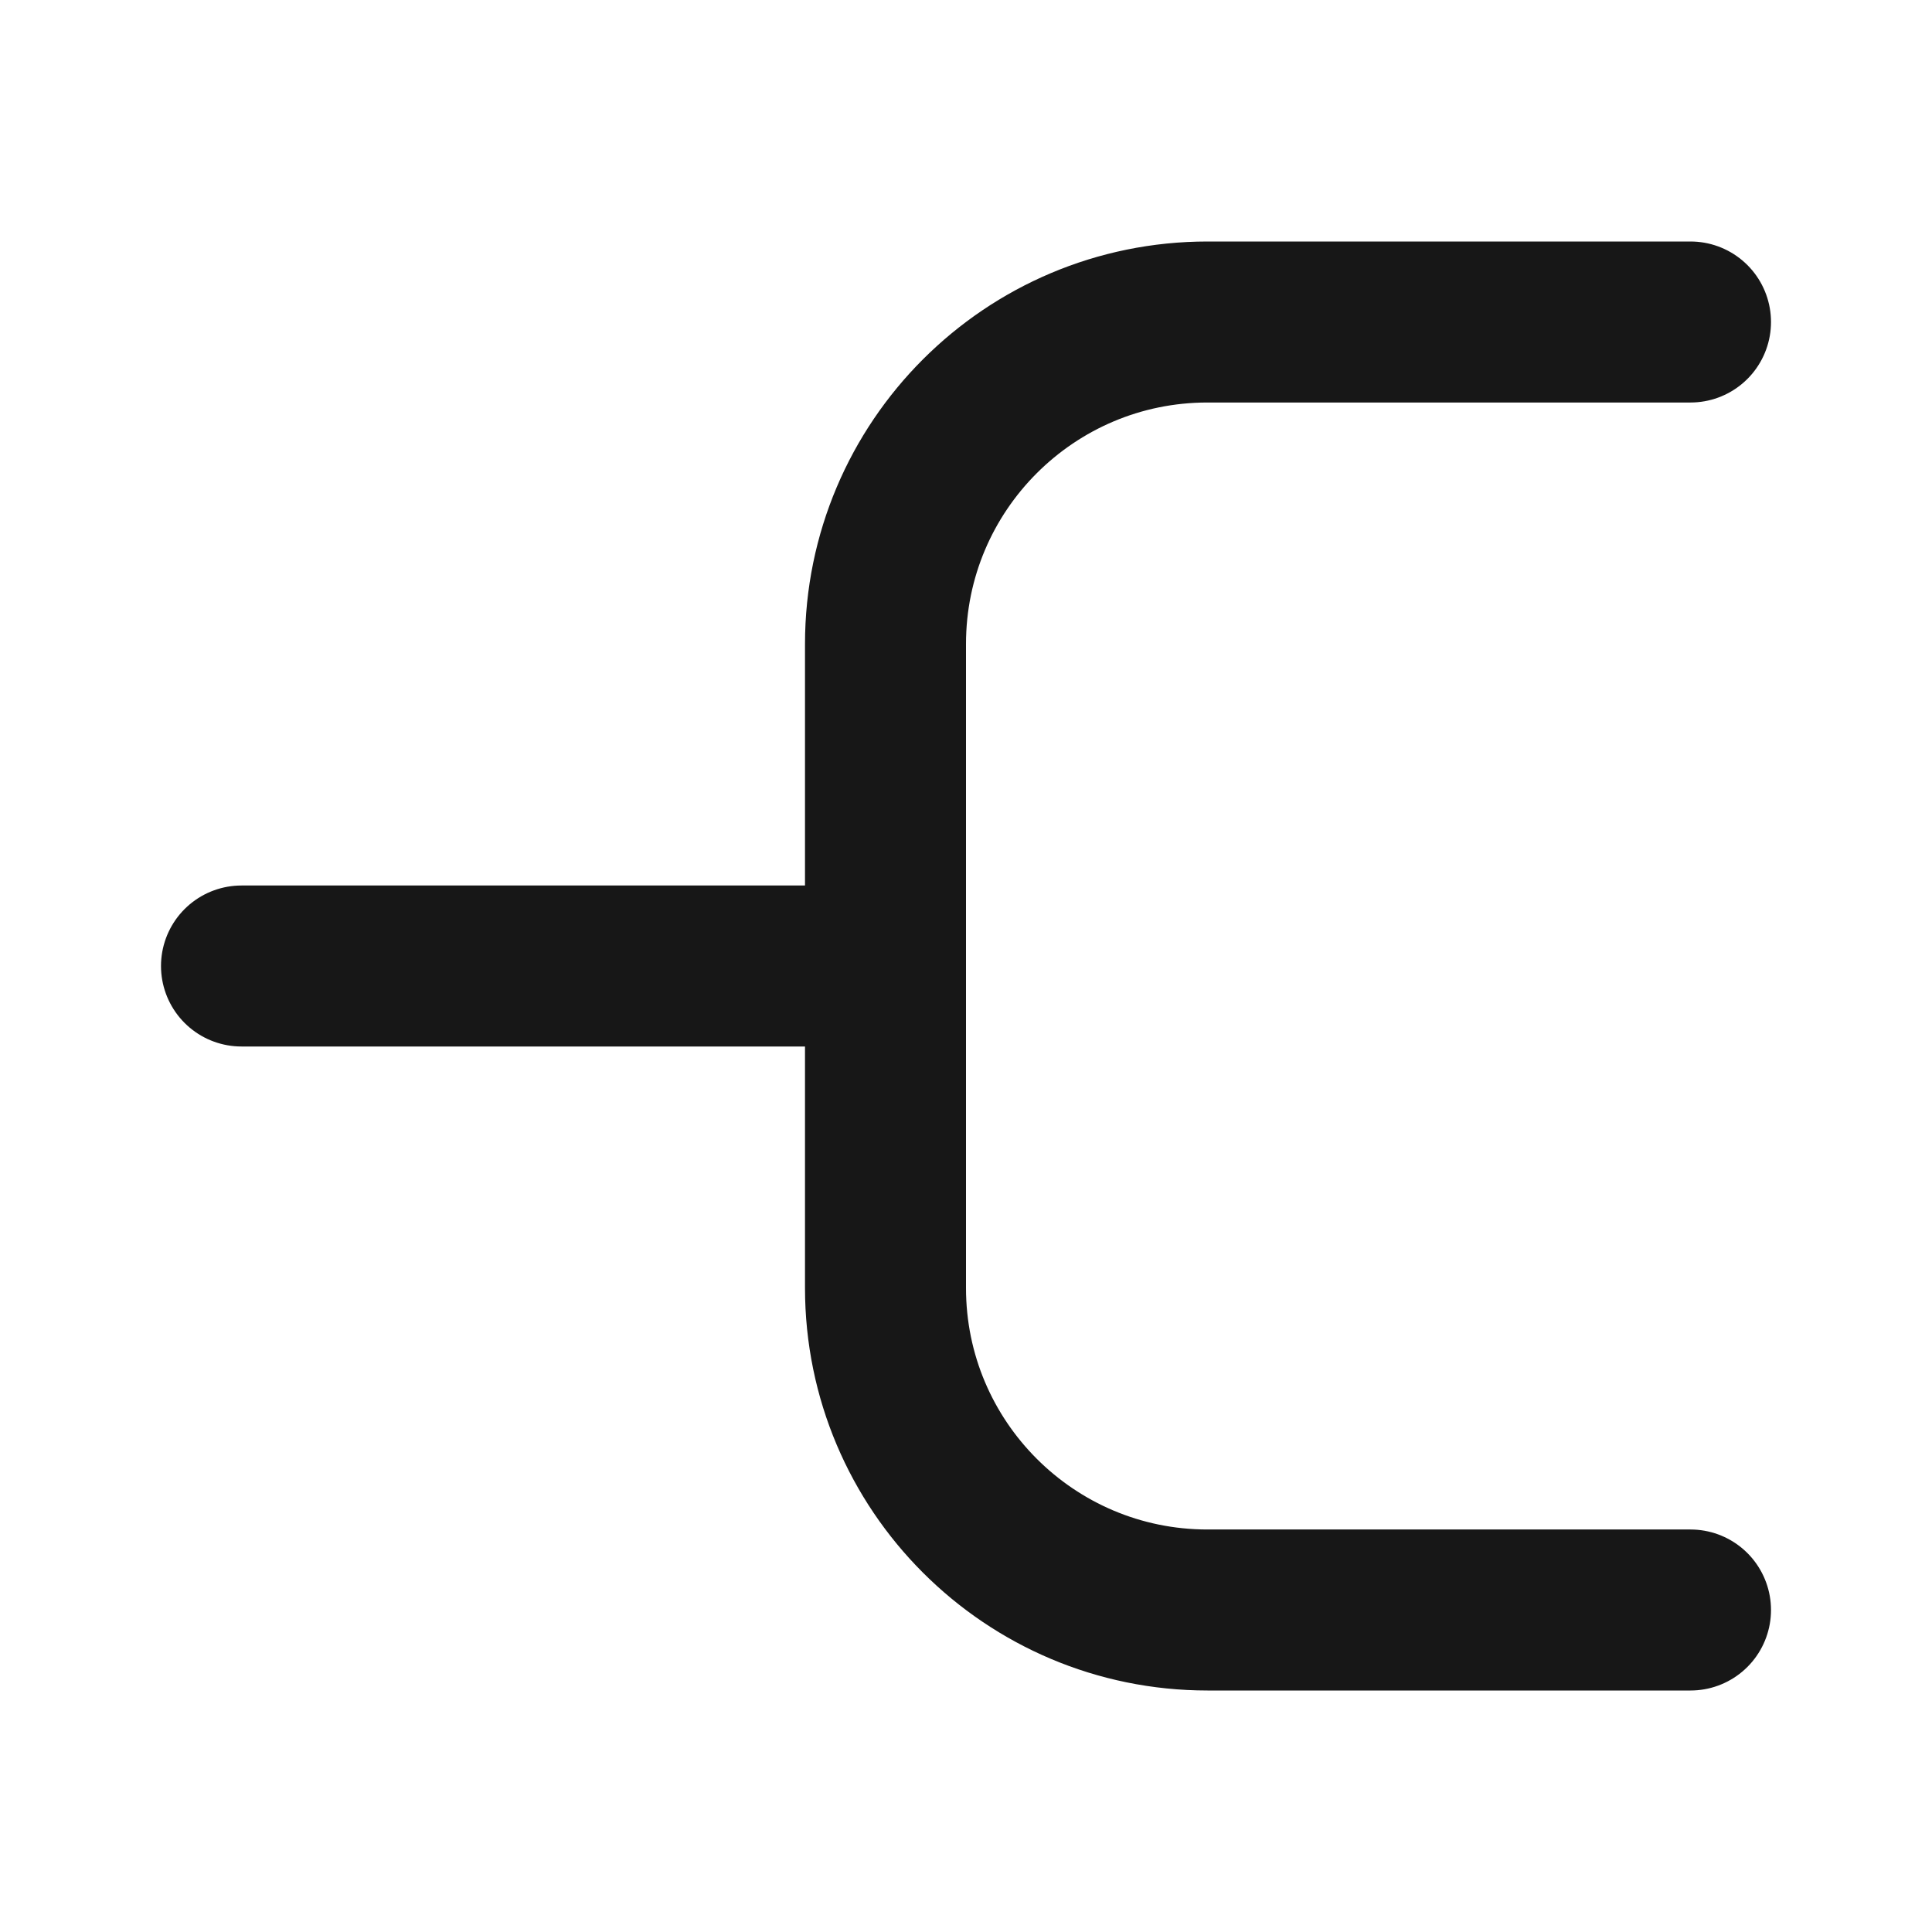 <?xml version="1.0" encoding="UTF-8"?><svg width="24" height="24" viewBox="0 0 48 48" fill="none" xmlns="http://www.w3.org/2000/svg"><path d="M6 24L22 24" stroke="#171717" stroke-width="4" stroke-linecap="round" stroke-linejoin="round"/><path d="M42 8H30C25.582 8 22 11.582 22 16V32C22 36.418 25.582 40 30 40H42" stroke="#171717" stroke-width="4" stroke-linecap="round"/></svg>